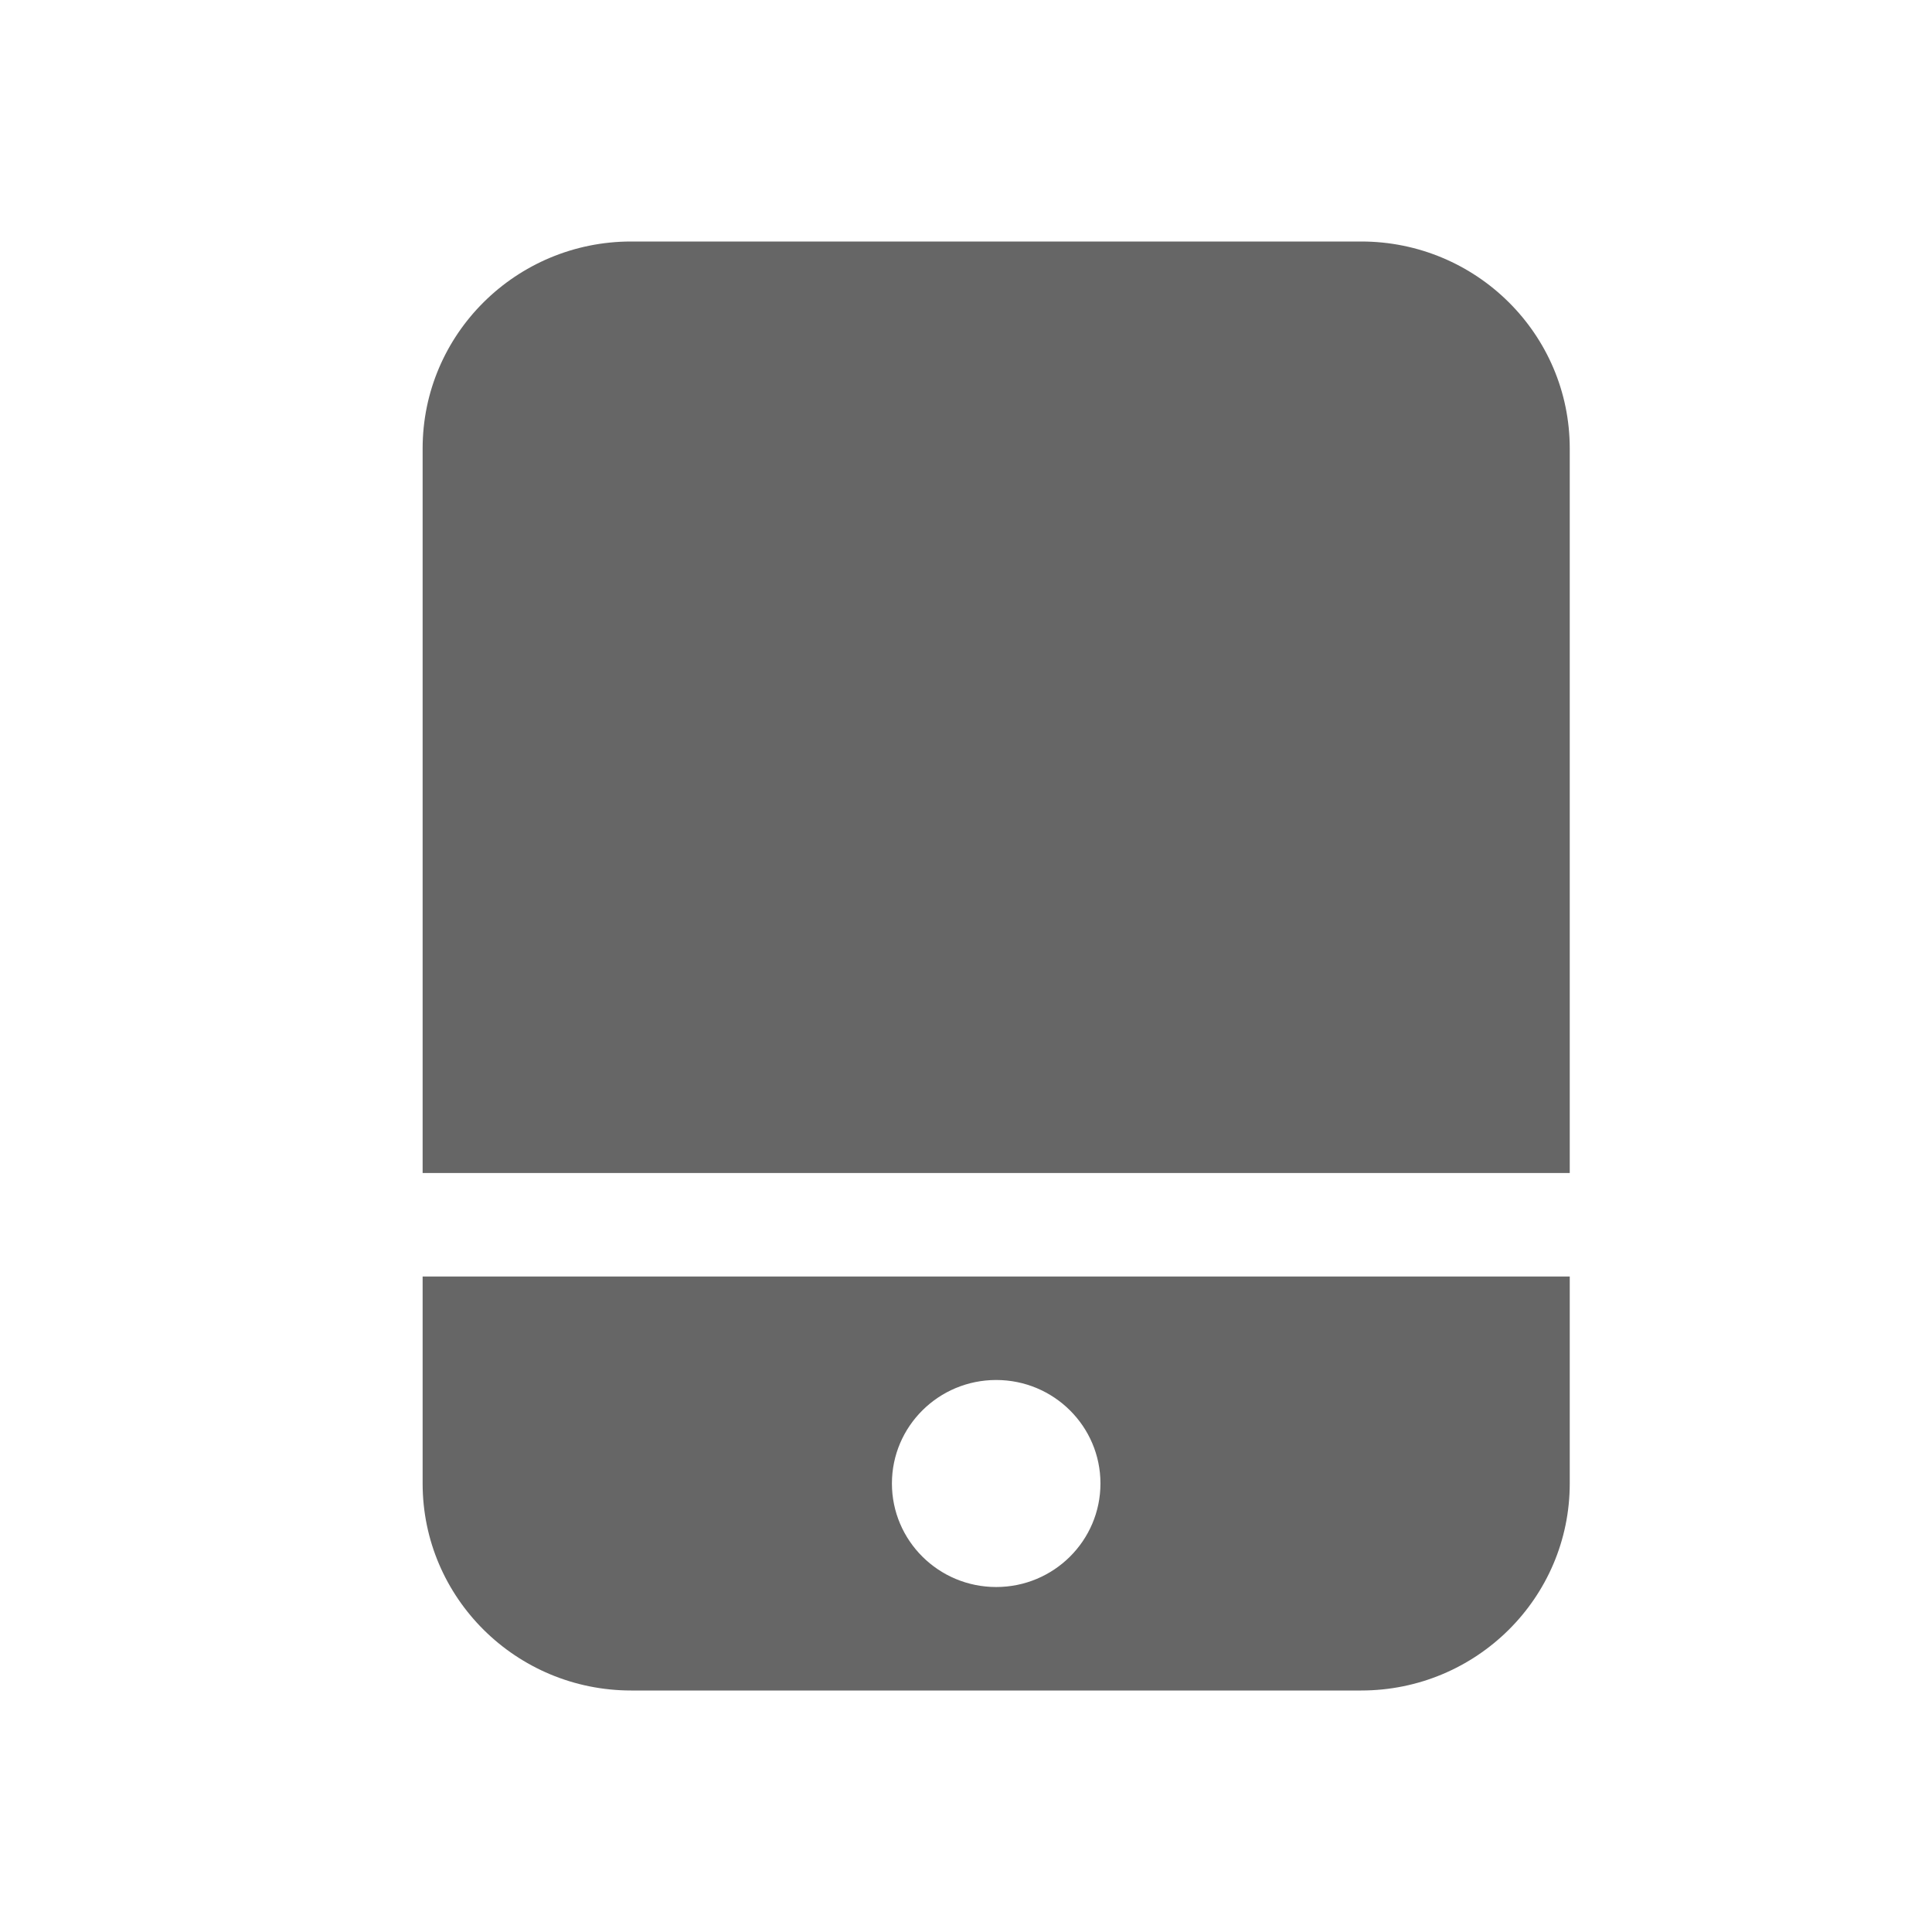 <!--?xml version="1.0" encoding="UTF-8"?-->
<svg width="32px" height="32px" viewBox="0 0 32 32" version="1.1" xmlns="http://www.w3.org/2000/svg" xmlns:xlink="http://www.w3.org/1999/xlink">
    <title>42.手机</title>
    <g id="42.手机" stroke="none" stroke-width="1" fill="none" fill-rule="evenodd">
        <g id="手机" transform="translate(7, 4)" fill="#000000" fill-rule="nonzero">
            <path d="M19,17.143 L19,20.571 C19,22.465 17.453,24 15.545,24 L3.455,24 C1.547,24 0,22.465 0,20.571 L0,17.143 L19,17.143 Z M9.5,18.857 C8.546,18.857 7.773,19.625 7.773,20.571 C7.773,21.518 8.546,22.286 9.5,22.286 C10.454,22.286 11.227,21.518 11.227,20.571 C11.227,19.625 10.454,18.857 9.5,18.857 Z M15.545,0 C17.453,0 19,1.535 19,3.429 L19,15.429 L0,15.429 L0,3.429 C0,1.535 1.547,0 3.455,0 L15.545,0 Z" id="形状" fill="#666666"></path>
        </g>
    </g>
</svg>